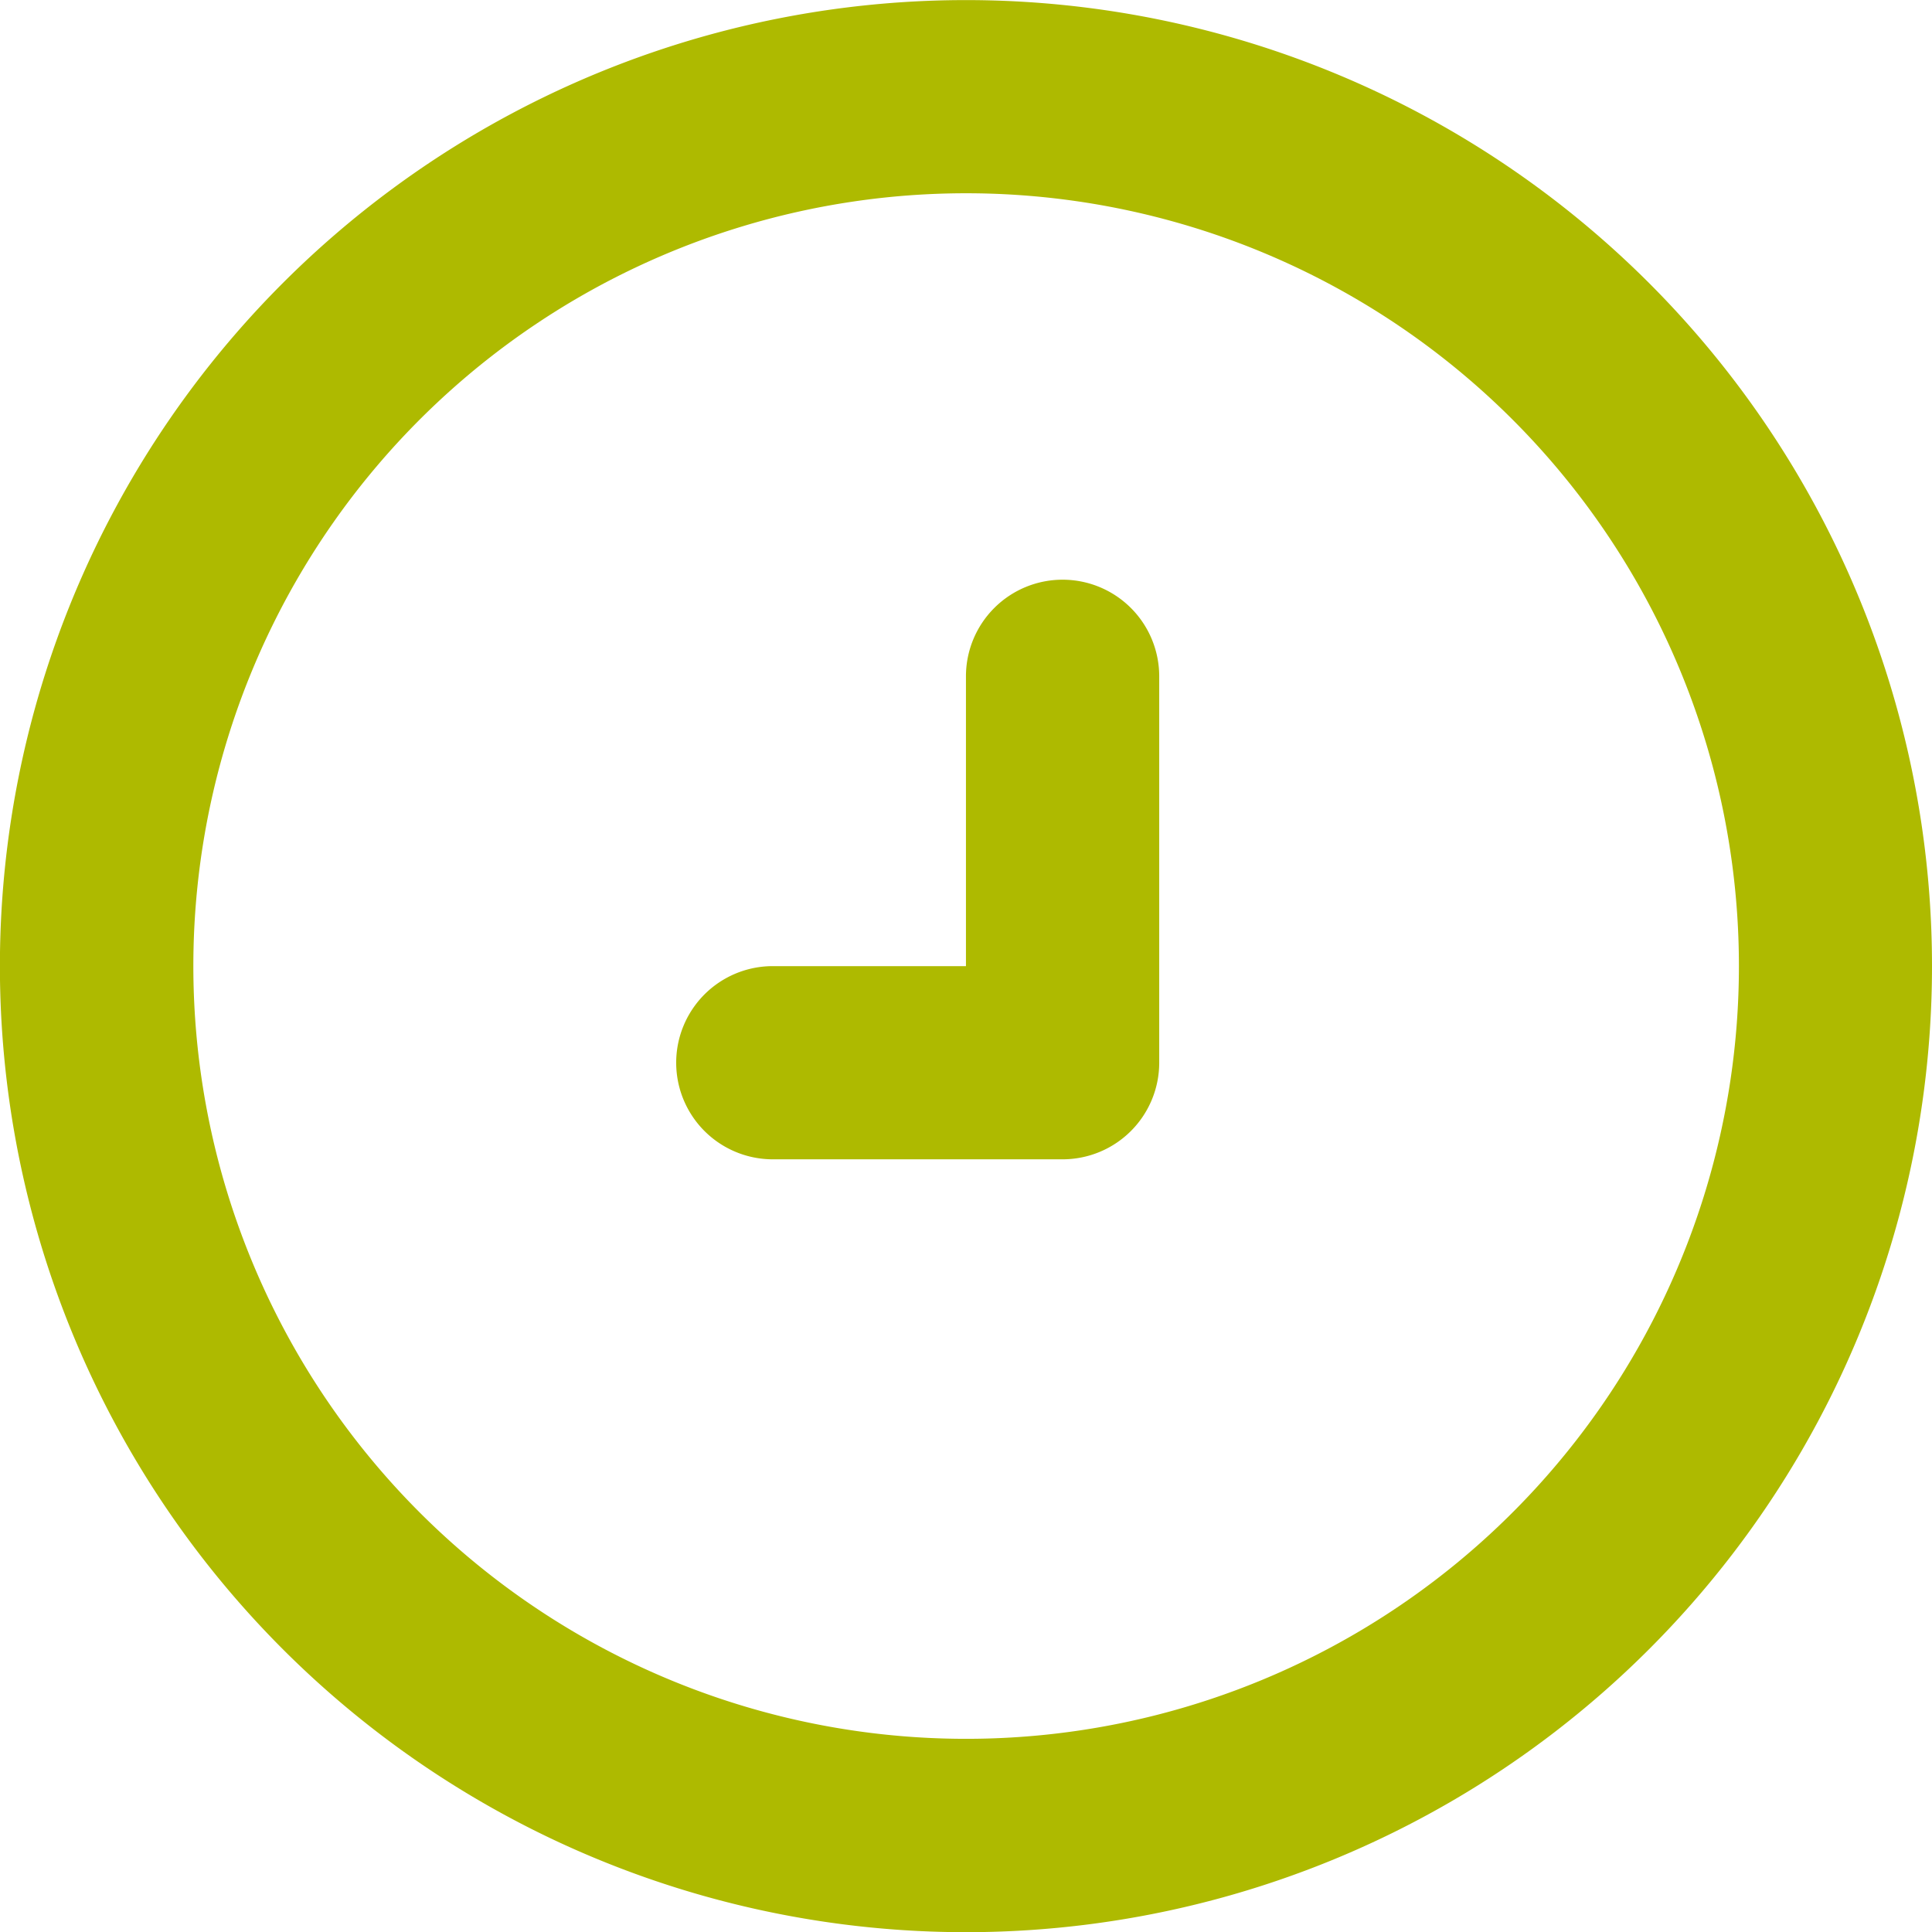 <svg xmlns="http://www.w3.org/2000/svg" width="21.613" height="21.615" viewBox="0 0 21.613 21.615">
  <g id="Grupo_10" data-name="Grupo 10" transform="translate(0 0)">
    <path id="Path-90" d="M811.948,598.853a1.081,1.081,0,0,1,1.081,1.081v4.323a1.081,1.081,0,0,1-1.081,1.08h-3.242a1.08,1.08,0,1,1,0-2.161h2.161v-3.242A1.081,1.081,0,0,1,811.948,598.853Z" transform="translate(-800.061 -592.368)" fill="#aeba00"/>
    <path id="Shape-52" d="M813.554,616.287a10.807,10.807,0,1,1,10.807-10.807A10.807,10.807,0,0,1,813.554,616.287Zm0-19.453a8.645,8.645,0,1,0,8.647,8.645A8.645,8.645,0,0,0,813.554,596.834Z" transform="translate(-802.748 -594.672)" fill="#aeba00"/>
  </g>
</svg>

